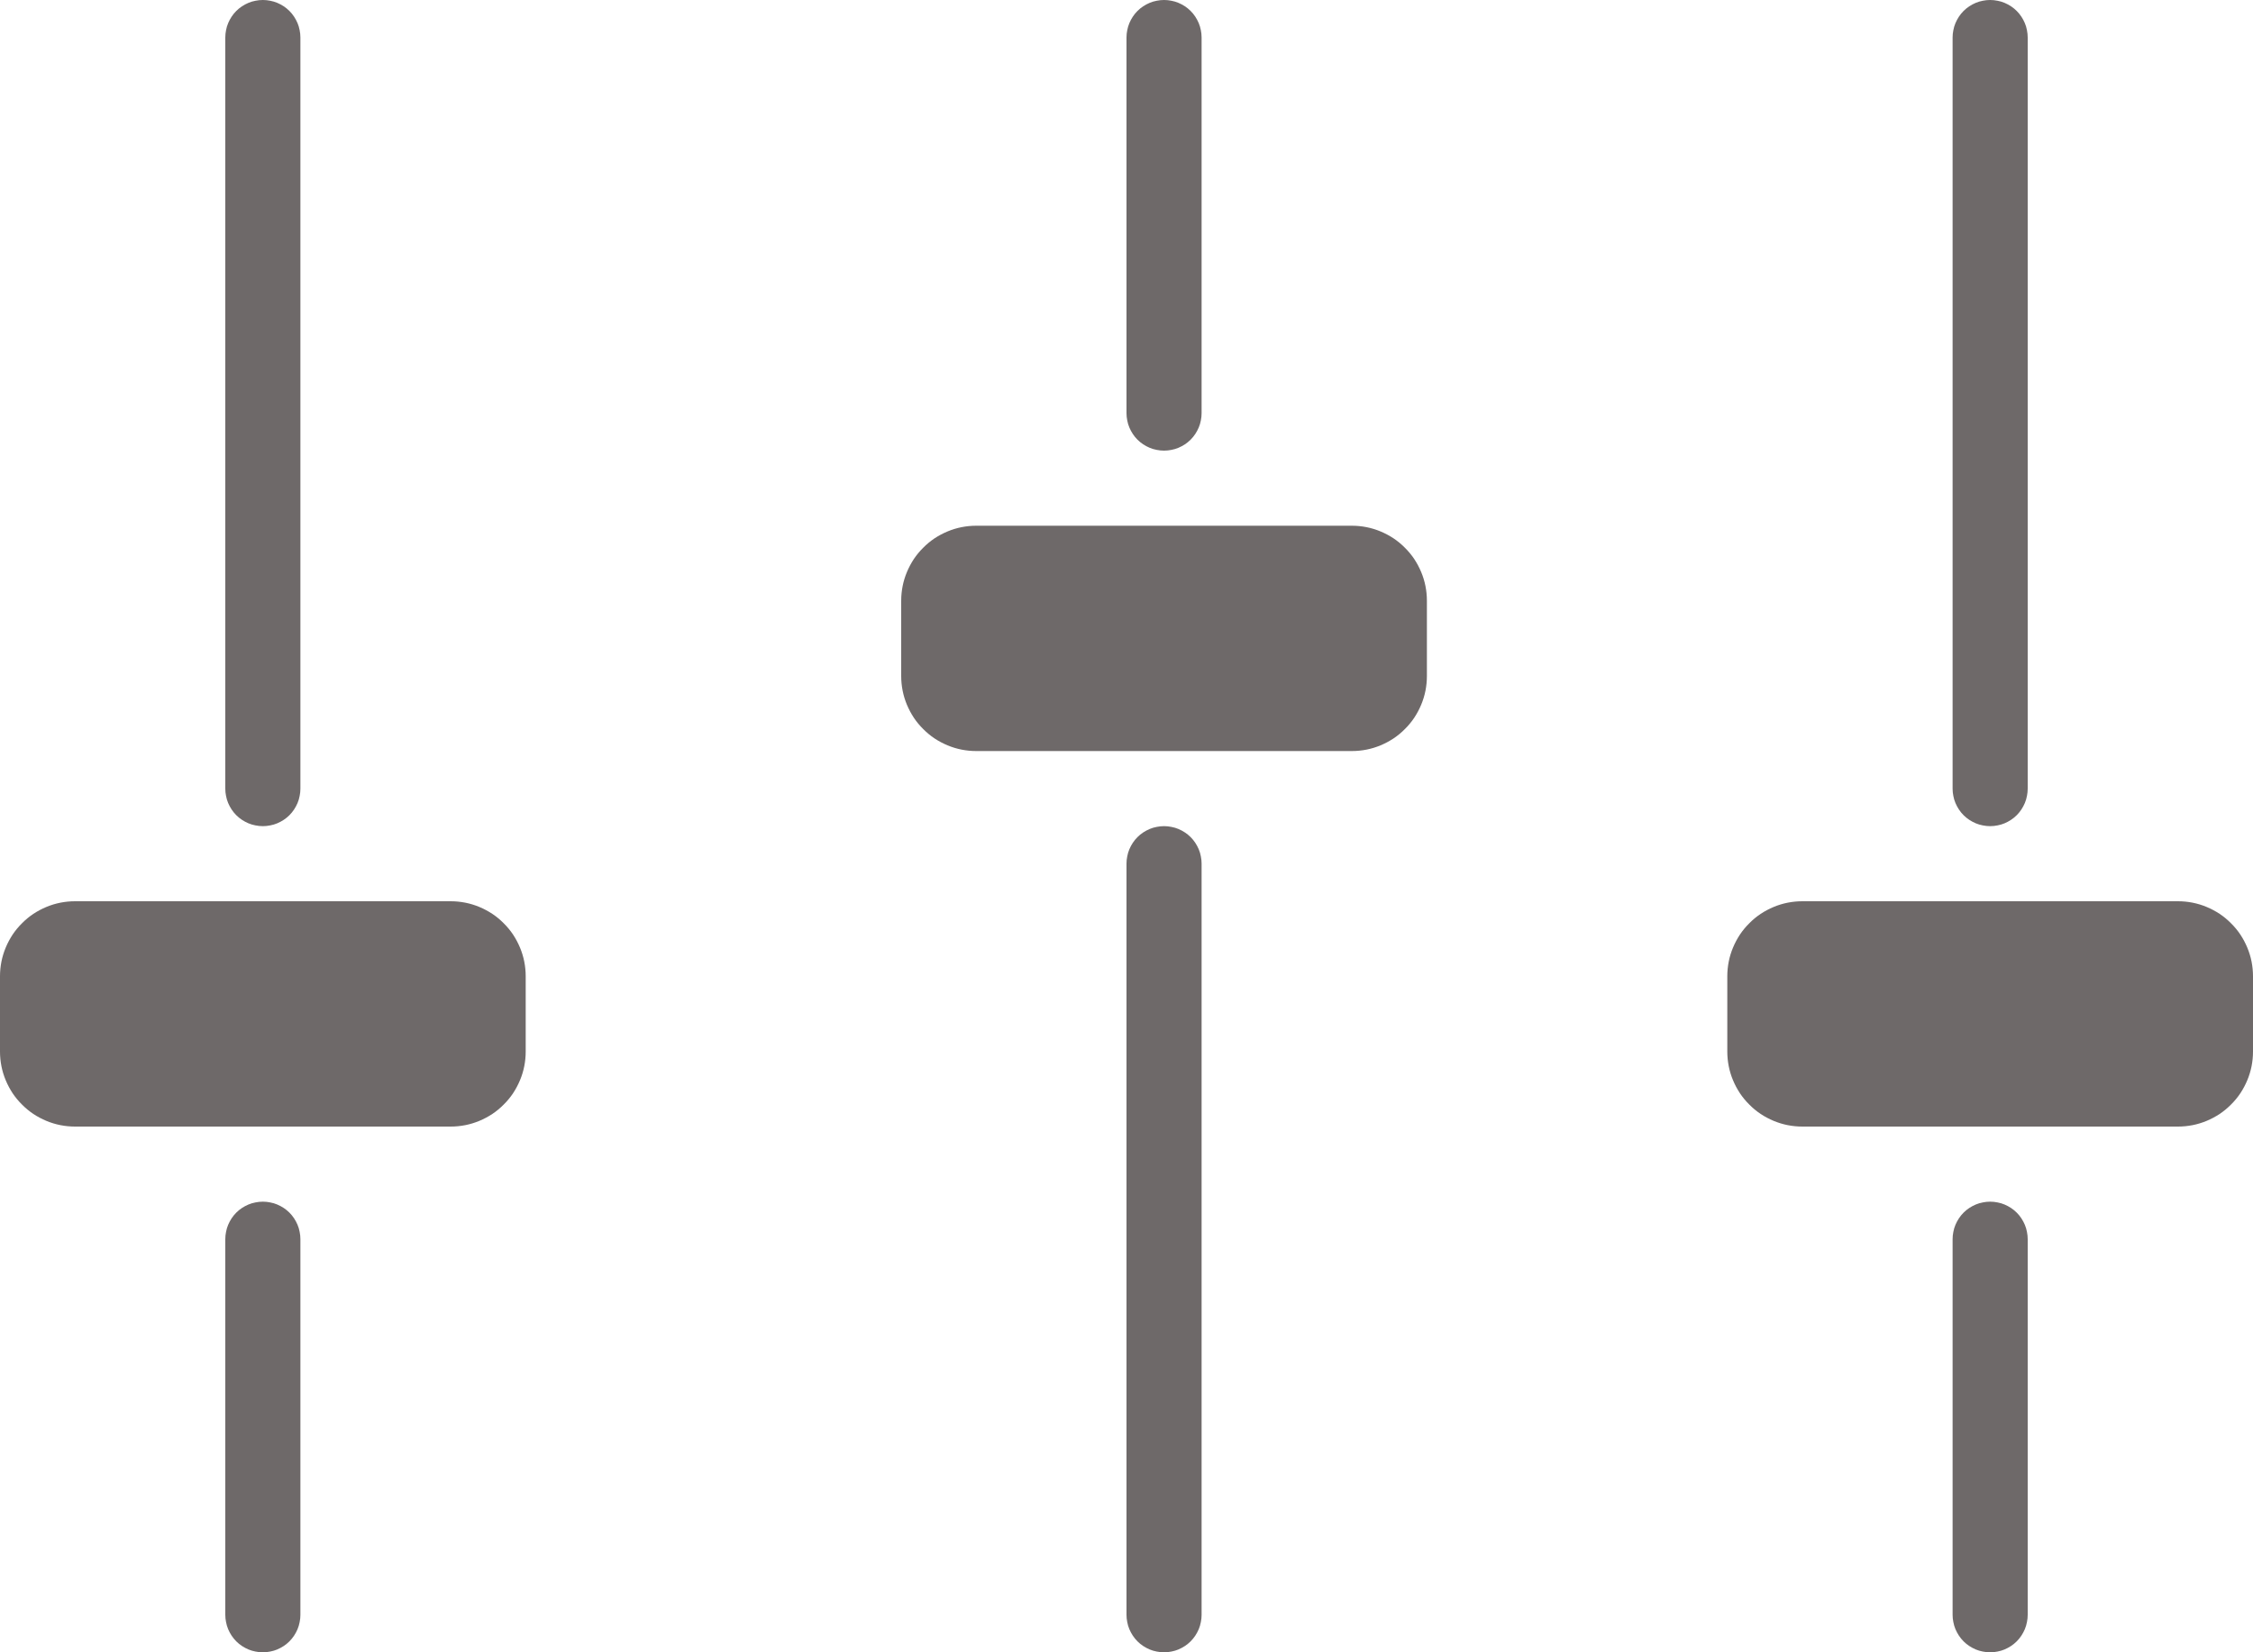 <?xml version="1.0" encoding="utf-8"?>
<svg width="30px" height="22px" viewBox="0 0 30 22" version="1.1" xmlns:xlink="http://www.w3.org/1999/xlink" xmlns="http://www.w3.org/2000/svg">
  <desc>Created with Lunacy</desc>
  <path d="M3.499 0L3.501 0Q3.55 0 3.598 0.01Q3.647 0.019 3.692 0.038Q3.737 0.057 3.778 0.084Q3.819 0.111 3.854 0.146Q3.889 0.181 3.916 0.222Q3.943 0.263 3.962 0.308Q3.981 0.353 3.99 0.402Q4 0.45 4 0.499L4 10.501Q4 10.55 3.99 10.598Q3.981 10.647 3.962 10.692Q3.943 10.737 3.916 10.778Q3.889 10.819 3.854 10.854Q3.819 10.889 3.778 10.916Q3.737 10.943 3.692 10.962Q3.647 10.981 3.598 10.99Q3.55 11 3.501 11L3.499 11Q3.45 11 3.402 10.99Q3.353 10.981 3.308 10.962Q3.263 10.943 3.222 10.916Q3.181 10.889 3.146 10.854Q3.111 10.819 3.084 10.778Q3.057 10.737 3.038 10.692Q3.019 10.647 3.01 10.598Q3 10.55 3 10.501L3 0.499Q3 0.45 3.01 0.402Q3.019 0.353 3.038 0.308Q3.057 0.263 3.084 0.222Q3.111 0.181 3.146 0.146Q3.181 0.111 3.222 0.084Q3.263 0.057 3.308 0.038Q3.353 0.019 3.402 0.01Q3.45 0 3.499 0ZM7 12.999L7 14.001Q7 14.099 6.981 14.196Q6.962 14.292 6.924 14.383Q6.886 14.474 6.832 14.556Q6.777 14.638 6.707 14.707Q6.638 14.777 6.556 14.832Q6.474 14.886 6.383 14.924Q6.292 14.962 6.196 14.981Q6.099 15 6.001 15L0.999 15Q0.901 15 0.804 14.981Q0.708 14.962 0.617 14.924Q0.526 14.886 0.444 14.832Q0.362 14.777 0.293 14.707Q0.223 14.638 0.168 14.556Q0.114 14.474 0.076 14.383Q0.038 14.292 0.019 14.196Q0 14.099 0 14.001L0 12.999Q0 12.901 0.019 12.804Q0.038 12.708 0.076 12.617Q0.114 12.526 0.168 12.444Q0.223 12.362 0.293 12.293Q0.362 12.223 0.444 12.168Q0.526 12.114 0.617 12.076Q0.708 12.038 0.804 12.019Q0.901 12 0.999 12L6.001 12Q6.099 12 6.196 12.019Q6.292 12.038 6.383 12.076Q6.474 12.114 6.556 12.168Q6.638 12.223 6.707 12.293Q6.777 12.362 6.832 12.444Q6.886 12.526 6.924 12.617Q6.962 12.708 6.981 12.804Q7 12.901 7 12.999ZM3.499 16L3.501 16Q3.55 16 3.598 16.01Q3.647 16.019 3.692 16.038Q3.737 16.057 3.778 16.084Q3.819 16.111 3.854 16.146Q3.889 16.181 3.916 16.222Q3.943 16.263 3.962 16.308Q3.981 16.353 3.99 16.402Q4 16.45 4 16.499L4 21.501Q4 21.55 3.99 21.598Q3.981 21.646 3.962 21.692Q3.943 21.737 3.916 21.778Q3.889 21.819 3.854 21.854Q3.819 21.889 3.778 21.916Q3.737 21.943 3.692 21.962Q3.647 21.981 3.598 21.99Q3.55 22 3.501 22L3.499 22Q3.45 22 3.402 21.99Q3.353 21.981 3.308 21.962Q3.263 21.943 3.222 21.916Q3.181 21.889 3.146 21.854Q3.111 21.819 3.084 21.778Q3.057 21.737 3.038 21.692Q3.019 21.646 3.01 21.598Q3 21.55 3 21.501L3 16.499Q3 16.45 3.01 16.402Q3.019 16.353 3.038 16.308Q3.057 16.263 3.084 16.222Q3.111 16.181 3.146 16.146Q3.181 16.111 3.222 16.084Q3.263 16.057 3.308 16.038Q3.353 16.019 3.402 16.01Q3.45 16 3.499 16Z" id="Combined-Shape" fill="#6E6969" fill-rule="evenodd" stroke="none" />
  <path d="M3.499 0L3.501 0Q3.55 0 3.598 0.01Q3.647 0.019 3.692 0.038Q3.737 0.057 3.778 0.084Q3.819 0.111 3.854 0.146Q3.889 0.181 3.916 0.222Q3.943 0.263 3.962 0.308Q3.981 0.353 3.99 0.402Q4 0.45 4 0.499L4 10.501Q4 10.55 3.99 10.598Q3.981 10.647 3.962 10.692Q3.943 10.737 3.916 10.778Q3.889 10.819 3.854 10.854Q3.819 10.889 3.778 10.916Q3.737 10.943 3.692 10.962Q3.647 10.981 3.598 10.99Q3.55 11 3.501 11L3.499 11Q3.45 11 3.402 10.99Q3.353 10.981 3.308 10.962Q3.263 10.943 3.222 10.916Q3.181 10.889 3.146 10.854Q3.111 10.819 3.084 10.778Q3.057 10.737 3.038 10.692Q3.019 10.647 3.01 10.598Q3 10.55 3 10.501L3 0.499Q3 0.45 3.01 0.402Q3.019 0.353 3.038 0.308Q3.057 0.263 3.084 0.222Q3.111 0.181 3.146 0.146Q3.181 0.111 3.222 0.084Q3.263 0.057 3.308 0.038Q3.353 0.019 3.402 0.01Q3.45 0 3.499 0ZM7 12.999L7 14.001Q7 14.099 6.981 14.196Q6.962 14.292 6.924 14.383Q6.886 14.474 6.832 14.556Q6.777 14.638 6.707 14.707Q6.638 14.777 6.556 14.832Q6.474 14.886 6.383 14.924Q6.292 14.962 6.196 14.981Q6.099 15 6.001 15L0.999 15Q0.901 15 0.804 14.981Q0.708 14.962 0.617 14.924Q0.526 14.886 0.444 14.832Q0.362 14.777 0.293 14.707Q0.223 14.638 0.168 14.556Q0.114 14.474 0.076 14.383Q0.038 14.292 0.019 14.196Q0 14.099 0 14.001L0 12.999Q0 12.901 0.019 12.804Q0.038 12.708 0.076 12.617Q0.114 12.526 0.168 12.444Q0.223 12.362 0.293 12.293Q0.362 12.223 0.444 12.168Q0.526 12.114 0.617 12.076Q0.708 12.038 0.804 12.019Q0.901 12 0.999 12L6.001 12Q6.099 12 6.196 12.019Q6.292 12.038 6.383 12.076Q6.474 12.114 6.556 12.168Q6.638 12.223 6.707 12.293Q6.777 12.362 6.832 12.444Q6.886 12.526 6.924 12.617Q6.962 12.708 6.981 12.804Q7 12.901 7 12.999ZM3.499 16L3.501 16Q3.55 16 3.598 16.01Q3.647 16.019 3.692 16.038Q3.737 16.057 3.778 16.084Q3.819 16.111 3.854 16.146Q3.889 16.181 3.916 16.222Q3.943 16.263 3.962 16.308Q3.981 16.353 3.99 16.402Q4 16.45 4 16.499L4 21.501Q4 21.55 3.99 21.598Q3.981 21.646 3.962 21.692Q3.943 21.737 3.916 21.778Q3.889 21.819 3.854 21.854Q3.819 21.889 3.778 21.916Q3.737 21.943 3.692 21.962Q3.647 21.981 3.598 21.99Q3.55 22 3.501 22L3.499 22Q3.45 22 3.402 21.99Q3.353 21.981 3.308 21.962Q3.263 21.943 3.222 21.916Q3.181 21.889 3.146 21.854Q3.111 21.819 3.084 21.778Q3.057 21.737 3.038 21.692Q3.019 21.646 3.01 21.598Q3 21.55 3 21.501L3 16.499Q3 16.45 3.01 16.402Q3.019 16.353 3.038 16.308Q3.057 16.263 3.084 16.222Q3.111 16.181 3.146 16.146Q3.181 16.111 3.222 16.084Q3.263 16.057 3.308 16.038Q3.353 16.019 3.402 16.01Q3.45 16 3.499 16Z" transform="translate(23 0)" id="Combined-Shape-Copy" fill="#6E6969" fill-rule="evenodd" stroke="none" />
  <path d="M3.499 0L3.501 0Q3.55 0 3.598 0.01Q3.647 0.019 3.692 0.038Q3.737 0.057 3.778 0.084Q3.819 0.111 3.854 0.146Q3.889 0.181 3.916 0.222Q3.943 0.263 3.962 0.308Q3.981 0.353 3.99 0.402Q4 0.45 4 0.499L4 10.501Q4 10.55 3.99 10.598Q3.981 10.647 3.962 10.692Q3.943 10.737 3.916 10.778Q3.889 10.819 3.854 10.854Q3.819 10.889 3.778 10.916Q3.737 10.943 3.692 10.962Q3.647 10.981 3.598 10.99Q3.55 11 3.501 11L3.499 11Q3.45 11 3.402 10.99Q3.353 10.981 3.308 10.962Q3.263 10.943 3.222 10.916Q3.181 10.889 3.146 10.854Q3.111 10.819 3.084 10.778Q3.057 10.737 3.038 10.692Q3.019 10.647 3.01 10.598Q3 10.55 3 10.501L3 0.499Q3 0.45 3.01 0.402Q3.019 0.353 3.038 0.308Q3.057 0.263 3.084 0.222Q3.111 0.181 3.146 0.146Q3.181 0.111 3.222 0.084Q3.263 0.057 3.308 0.038Q3.353 0.019 3.402 0.01Q3.45 0 3.499 0ZM7 12.999L7 14.001Q7 14.099 6.981 14.196Q6.962 14.292 6.924 14.383Q6.886 14.474 6.832 14.556Q6.777 14.638 6.707 14.707Q6.638 14.777 6.556 14.832Q6.474 14.886 6.383 14.924Q6.292 14.962 6.196 14.981Q6.099 15 6.001 15L0.999 15Q0.901 15 0.804 14.981Q0.708 14.962 0.617 14.924Q0.526 14.886 0.444 14.832Q0.362 14.777 0.293 14.707Q0.223 14.638 0.168 14.556Q0.114 14.474 0.076 14.383Q0.038 14.292 0.019 14.196Q0 14.099 0 14.001L0 12.999Q0 12.901 0.019 12.804Q0.038 12.708 0.076 12.617Q0.114 12.526 0.168 12.444Q0.223 12.362 0.293 12.293Q0.362 12.223 0.444 12.168Q0.526 12.114 0.617 12.076Q0.708 12.038 0.804 12.019Q0.901 12 0.999 12L6.001 12Q6.099 12 6.196 12.019Q6.292 12.038 6.383 12.076Q6.474 12.114 6.556 12.168Q6.638 12.223 6.707 12.293Q6.777 12.362 6.832 12.444Q6.886 12.526 6.924 12.617Q6.962 12.708 6.981 12.804Q7 12.901 7 12.999ZM3.499 16L3.501 16Q3.55 16 3.598 16.01Q3.647 16.019 3.692 16.038Q3.737 16.057 3.778 16.084Q3.819 16.111 3.854 16.146Q3.889 16.181 3.916 16.222Q3.943 16.263 3.962 16.308Q3.981 16.353 3.99 16.402Q4 16.45 4 16.499L4 21.501Q4 21.55 3.99 21.598Q3.981 21.646 3.962 21.692Q3.943 21.737 3.916 21.778Q3.889 21.819 3.854 21.854Q3.819 21.889 3.778 21.916Q3.737 21.943 3.692 21.962Q3.647 21.981 3.598 21.99Q3.55 22 3.501 22L3.499 22Q3.45 22 3.402 21.99Q3.353 21.981 3.308 21.962Q3.263 21.943 3.222 21.916Q3.181 21.889 3.146 21.854Q3.111 21.819 3.084 21.778Q3.057 21.737 3.038 21.692Q3.019 21.646 3.01 21.598Q3 21.55 3 21.501L3 16.499Q3 16.45 3.01 16.402Q3.019 16.353 3.038 16.308Q3.057 16.263 3.084 16.222Q3.111 16.181 3.146 16.146Q3.181 16.111 3.222 16.084Q3.263 16.057 3.308 16.038Q3.353 16.019 3.402 16.01Q3.45 16 3.499 16Z" transform="matrix(-1 0 0 -1 19 22)" id="Combined-Shape-Copy-2" fill="#6E6969" fill-rule="evenodd" stroke="none" />
</svg>